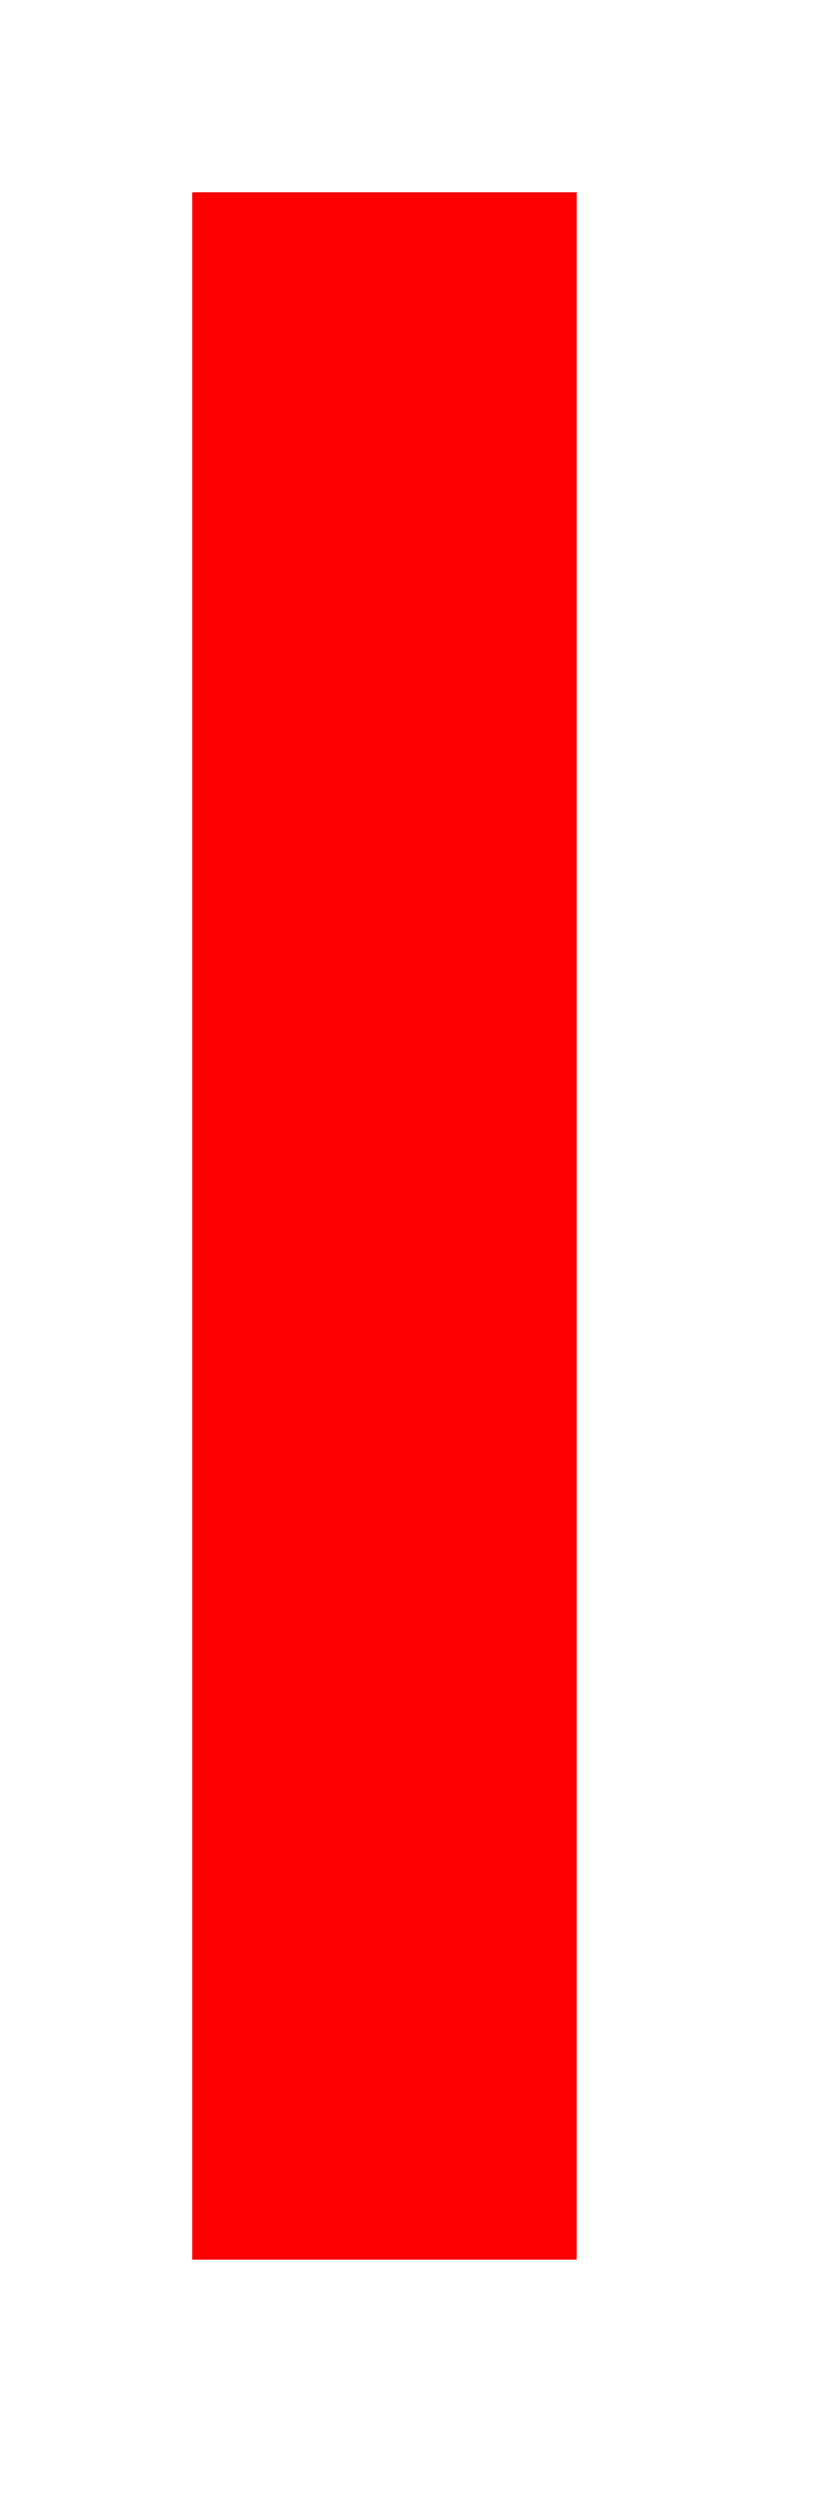﻿<?xml version="1.0" encoding="utf-8"?>
<svg version="1.1" width="17px" height="52px" xmlns:xlink="http://www.w3.org/1999/xlink" xmlns="http://www.w3.org/2000/svg">
  <g transform="translate(-1222 -1525 )">
    <rect fill-rule="evenodd" fill="#ff0000" stroke="none" x="1226" y="1529" width="8" height="43" />
    <path d="" stroke-width="8" stroke="#ff0000" fill="none" />
  </g>
</svg>